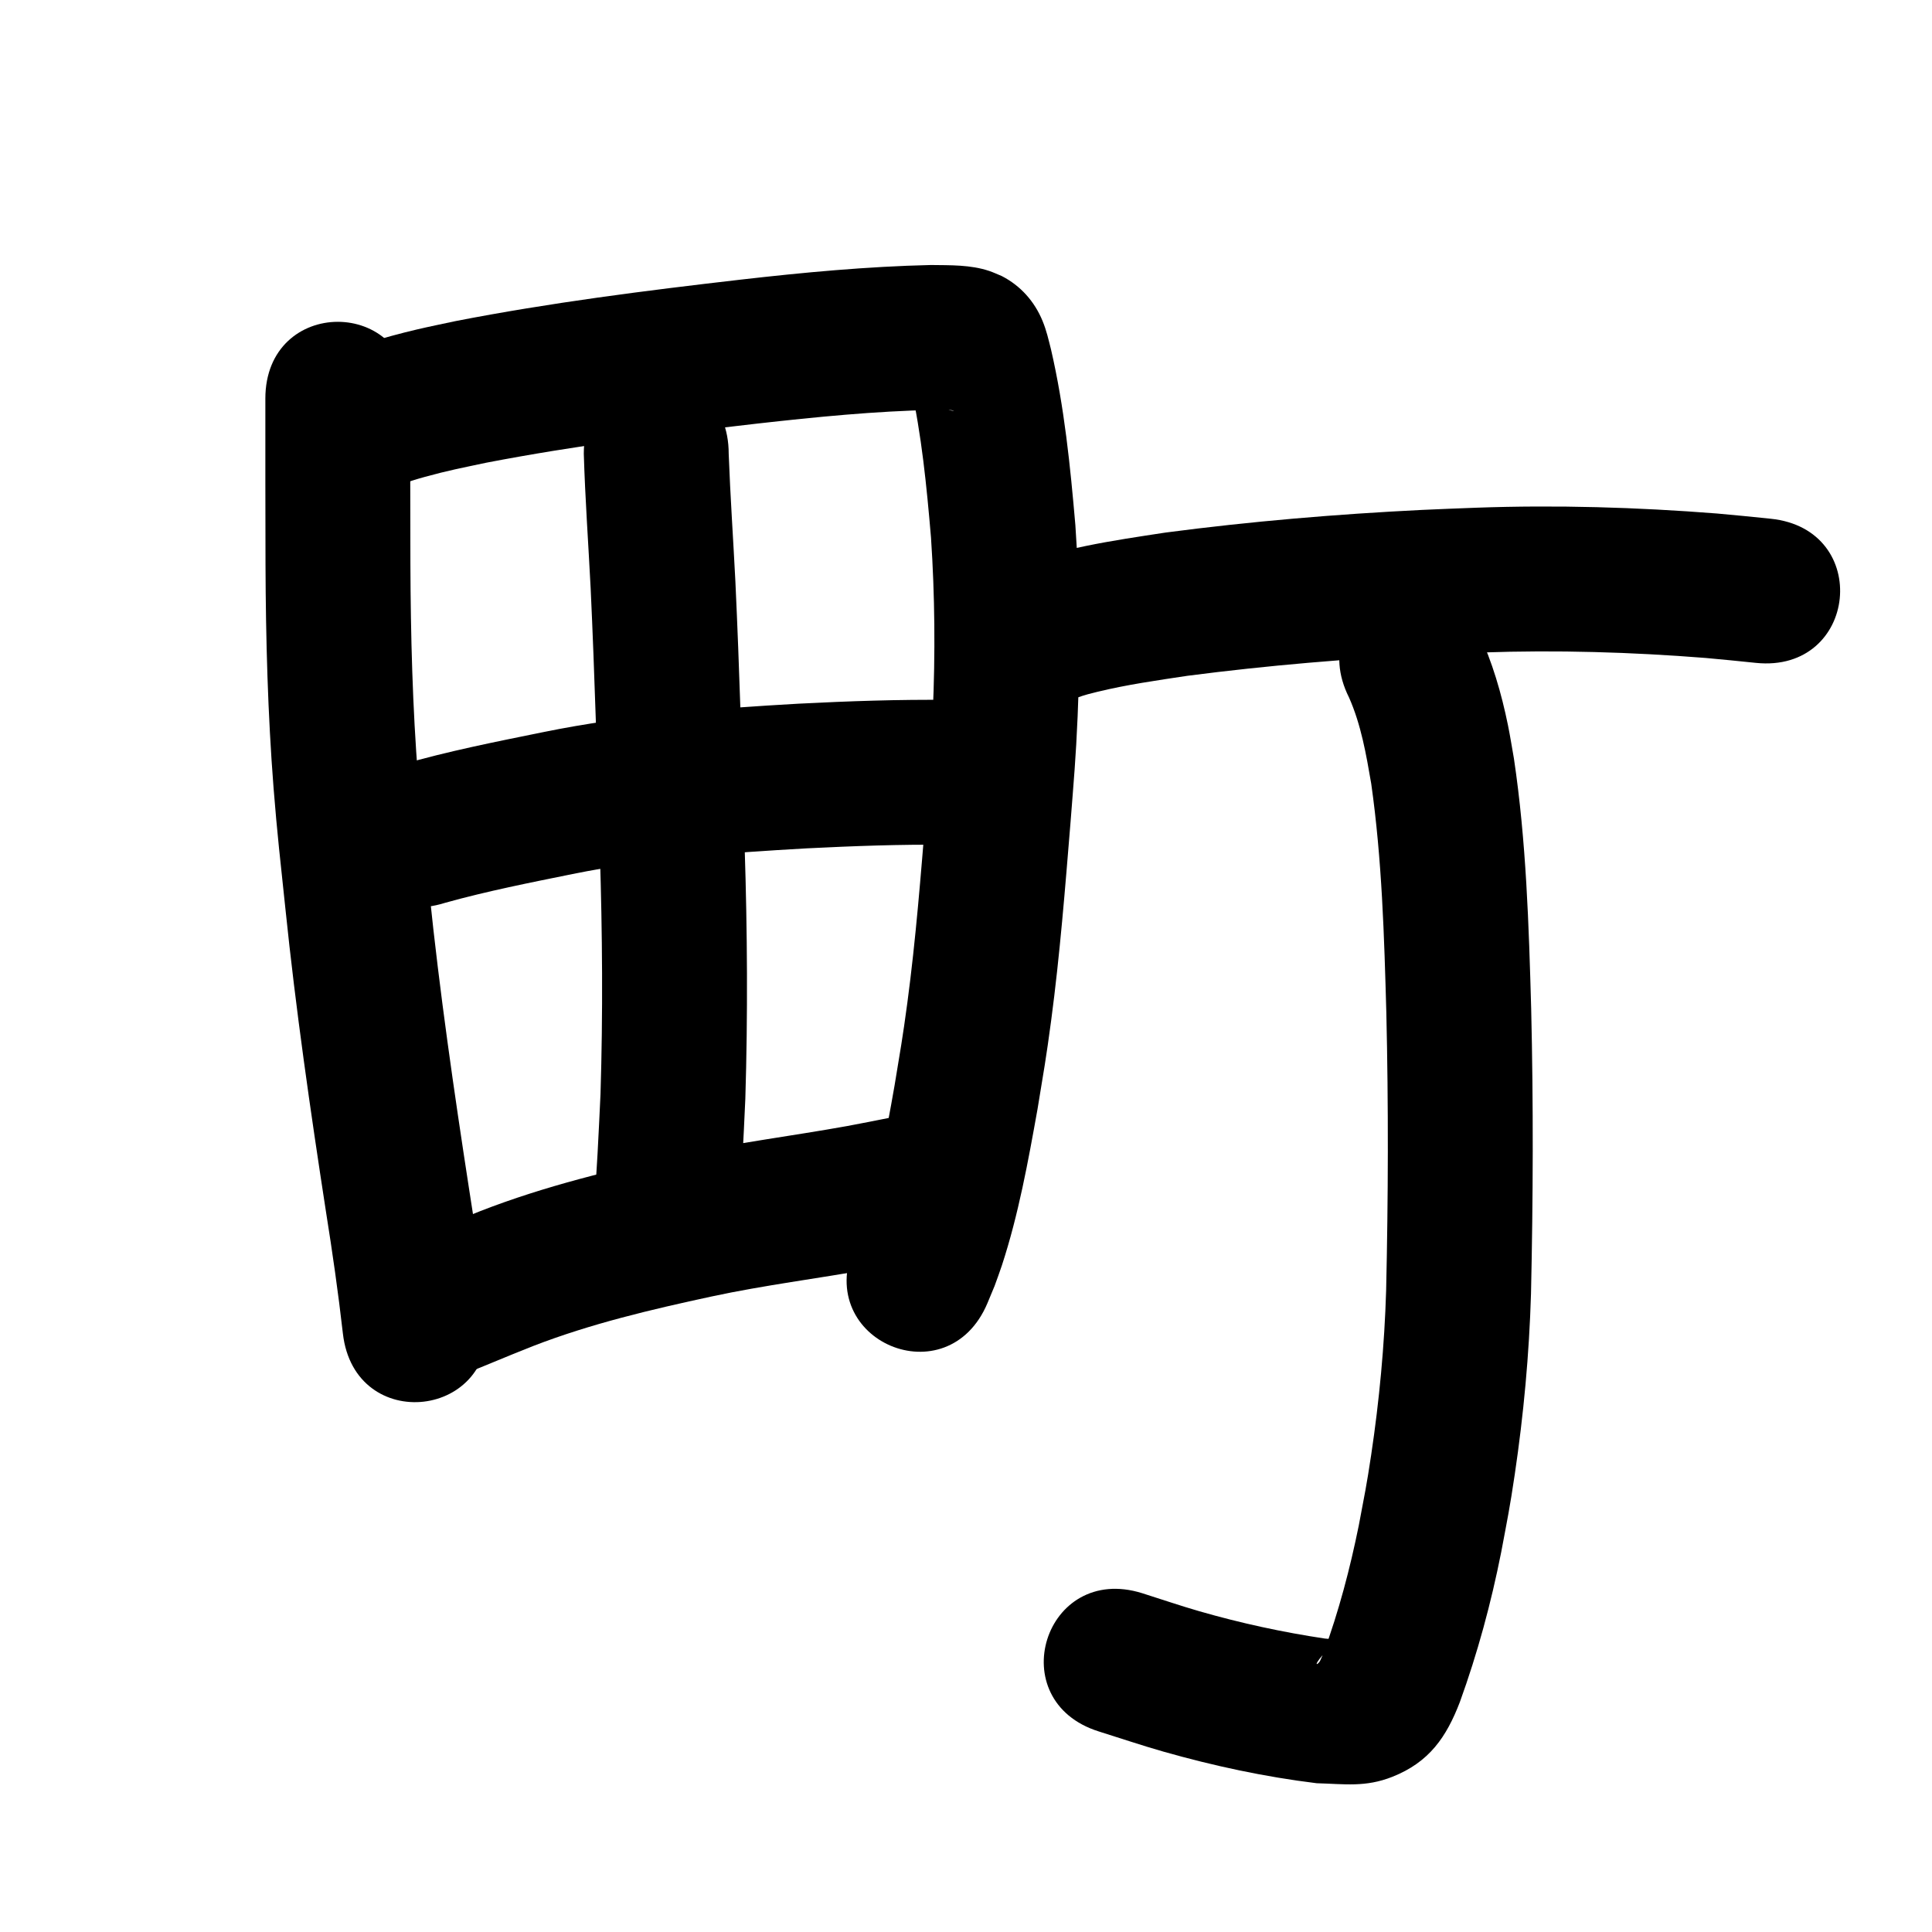 <?xml version="1.0" ?>
<svg xmlns="http://www.w3.org/2000/svg" width="1000" height="1000">
<path d="m 137.349,206.349 c -0.009,28.64 -0.016,57.28 0.078,85.919 0.147,38.595 1.162,77.2 4.178,115.686 1.787,22.808 3.675,39.235 6.074,61.961 5.416,52.594 12.976,104.92 21.03,157.163 3.351,20.994 6.368,42.04 8.773,63.163 6.014,52.691 80.53,44.186 74.516,-8.505 v 0 c -2.528,-22.099 -5.653,-44.122 -9.165,-66.086 -7.873,-51.065 -15.28,-102.208 -20.57,-153.617 -2.251,-21.271 -4.137,-37.739 -5.823,-59.044 -2.921,-36.916 -3.871,-73.947 -4.014,-110.968 -0.094,-28.557 -0.086,-57.115 -0.078,-85.673 0,-53.033 -75,-53.033 -75,0 z"/>
<path d="m 190.24,256.994 c 1.498,-0.551 2.999,-1.095 4.495,-1.652 8.269,-3.077 16.478,-6.125 25.002,-8.461 12.768,-3.5 18.479,-4.502 31.863,-7.365 46.452,-8.94 93.403,-14.856 140.372,-20.27 30.397,-3.409 60.875,-6.454 91.474,-7.093 3.291,0.597 7.013,-0.514 10.297,0.414 0.247,0.07 -0.516,0.035 -0.769,-0.006 -0.942,-0.151 -1.892,-0.293 -2.806,-0.569 -1.446,-0.436 -2.837,-1.039 -4.255,-1.559 -5.547,-2.571 -10.073,-6.742 -13.512,-11.751 -0.621,-0.904 -1.077,-1.91 -1.642,-2.85 -0.126,-0.21 -0.466,-0.837 -0.43,-0.595 0.191,1.293 0.604,2.543 0.906,3.814 5.813,26.029 8.388,52.611 10.645,79.137 2.024,30.094 2.257,60.297 0.929,90.428 -0.889,20.16 -1.875,30.581 -3.449,50.811 -2.739,33.294 -5.303,66.615 -9.737,99.738 -2.441,18.233 -3.667,24.87 -6.61,42.744 -4.642,26.449 -9.537,53.022 -18.784,78.308 -0.744,1.715 -1.488,3.429 -2.232,5.144 -20.624,48.859 48.473,78.025 69.096,29.166 v 0 c 1.239,-2.984 2.479,-5.968 3.718,-8.952 1.256,-3.539 2.6,-7.047 3.768,-10.616 8.61,-26.324 13.564,-53.685 18.44,-80.887 3.151,-19.211 4.434,-26.156 7.045,-45.777 4.556,-34.233 7.257,-68.662 10.071,-103.07 1.688,-21.856 2.704,-32.543 3.641,-54.397 1.416,-33.004 1.109,-66.086 -1.17,-99.045 -2.631,-30.489 -5.699,-61.041 -12.608,-90.914 -1.357,-5.295 -2.279,-9.651 -4.369,-14.735 -4.15,-10.097 -11.363,-18.236 -21.119,-23.247 -2.17,-0.882 -4.288,-1.903 -6.509,-2.647 -9.701,-3.248 -20.136,-2.93 -30.212,-3.069 -32.915,0.761 -65.712,3.826 -98.41,7.569 -49.386,5.7 -98.753,11.948 -147.575,21.458 -6.719,1.457 -13.467,2.791 -20.158,4.37 -17.023,4.018 -33.737,9.118 -49.996,15.571 -50.102,17.388 -25.512,88.242 24.59,70.854 z"/>
<path d="m 302.174,234.872 c 0.689,23.285 2.379,46.533 3.556,69.799 2.115,45.485 3.416,91.003 4.747,136.516 1.325,41.706 1.636,83.438 0.343,125.146 -0.976,20.546 -1.879,41.116 -3.63,61.615 -4.468,52.844 70.265,59.163 74.733,6.319 v 0 c 1.831,-21.838 2.872,-43.741 3.861,-65.63 1.317,-43.207 1.047,-86.436 -0.34,-129.641 -1.346,-46.048 -2.665,-92.1 -4.811,-138.119 -1.116,-22.003 -2.636,-43.99 -3.46,-66.004 0,-53.033 -75,-53.033 -75,0 z"/>
<path d="m 230.55,467.249 c 21.647,-6.023 43.733,-10.379 65.743,-14.841 39.968,-8.11 80.707,-10.996 121.344,-13.306 24.215,-1.202 48.443,-2.116 72.69,-1.834 53.03,0.599 53.877,-74.396 0.847,-74.995 v 0 c -25.955,-0.285 -51.892,0.638 -77.812,1.951 -44.21,2.534 -88.51,5.816 -131.982,14.681 -24.672,5.009 -49.444,9.887 -73.643,16.897 -50.52,16.13 -27.708,87.577 22.812,71.447 z"/>
<path d="m 234.096,713.632 c 14.068,-5.429 27.888,-11.457 41.928,-16.958 29.878,-11.561 61.091,-18.882 92.334,-25.622 27.261,-5.865 54.959,-9.277 82.384,-14.22 8.152,-1.469 16.264,-3.147 24.397,-4.72 52.062,-10.103 37.774,-83.73 -14.288,-73.626 v 0 c -7.459,1.452 -14.899,3.008 -22.377,4.357 -28.619,5.163 -57.528,8.719 -85.966,14.903 -35.182,7.624 -70.292,16.025 -103.912,29.123 -14.895,5.866 -29.603,12.178 -44.505,18.027 -48.604,21.217 -18.599,89.953 30.005,68.737 z"/>
<path d="m 553.121,362.389 c 0.188,-0.02 0.383,-0.006 0.564,-0.061 7.283,-2.226 5.517,-2.095 14.147,-4.2 15.39,-3.755 31.064,-5.968 46.709,-8.325 41.754,-5.42 83.747,-8.93 125.798,-10.996 8.958,-0.44 17.923,-0.719 26.884,-1.079 38.557,-1.355 77.121,-0.216 115.564,2.827 8.695,0.767 17.378,1.66 26.062,2.55 52.757,5.405 60.401,-69.204 7.644,-74.609 v 0 c -9.267,-0.949 -18.533,-1.901 -27.814,-2.708 -41.41,-3.249 -82.95,-4.483 -124.479,-2.998 -9.403,0.381 -18.809,0.679 -28.208,1.144 -44.357,2.192 -88.654,5.928 -132.69,11.717 -27.548,4.198 -55.529,8.163 -81.552,18.616 -48.171,22.183 -16.799,90.307 31.372,68.124 z"/>
<path d="m 698.235,360.983 c 6.281,14.159 8.899,29.495 11.51,44.648 5.58,39.275 6.718,79.009 7.822,118.61 1.119,47.9 0.976,95.818 -0.105,143.716 -0.859,28.5 -3.534,56.929 -7.747,85.126 -2.393,16.012 -3.445,20.786 -6.405,36.464 -4.522,22.318 -10.326,44.395 -18.166,65.783 -0.622,1.44 -1.159,2.919 -1.866,4.319 -1.001,1.984 -4.11,3.382 1.413,-3.085 1.834,-2.147 4.194,-3.783 6.233,-5.737 0.561,-0.537 2.247,-1.368 1.56,-1.729 -2,-1.052 -4.472,-0.653 -6.708,-0.979 -21.94,-3.279 -43.657,-7.997 -64.978,-14.137 -9.931,-2.86 -19.712,-6.221 -29.568,-9.331 -50.602,-15.874 -73.05,55.688 -22.449,71.562 v 0 c 11.135,3.474 22.185,7.233 33.404,10.423 25.989,7.391 52.495,13.079 79.323,16.362 14.501,0.395 25.217,2.196 39.167,-3.324 19.157,-7.58 28.015,-20.646 34.945,-38.695 9.141,-25.253 16.175,-51.217 21.395,-77.564 3.248,-17.316 4.399,-22.565 7.018,-40.252 4.587,-30.98 7.478,-62.213 8.409,-93.521 1.099,-49.16 1.256,-98.34 0.094,-147.502 -1.219,-43.252 -2.541,-86.65 -8.929,-129.51 -1.031,-5.765 -1.92,-11.557 -3.094,-17.294 -3.365,-16.449 -8.079,-32.728 -15.229,-47.953 -23.76,-47.413 -90.812,-13.811 -67.052,33.601 z"/>
</svg>
